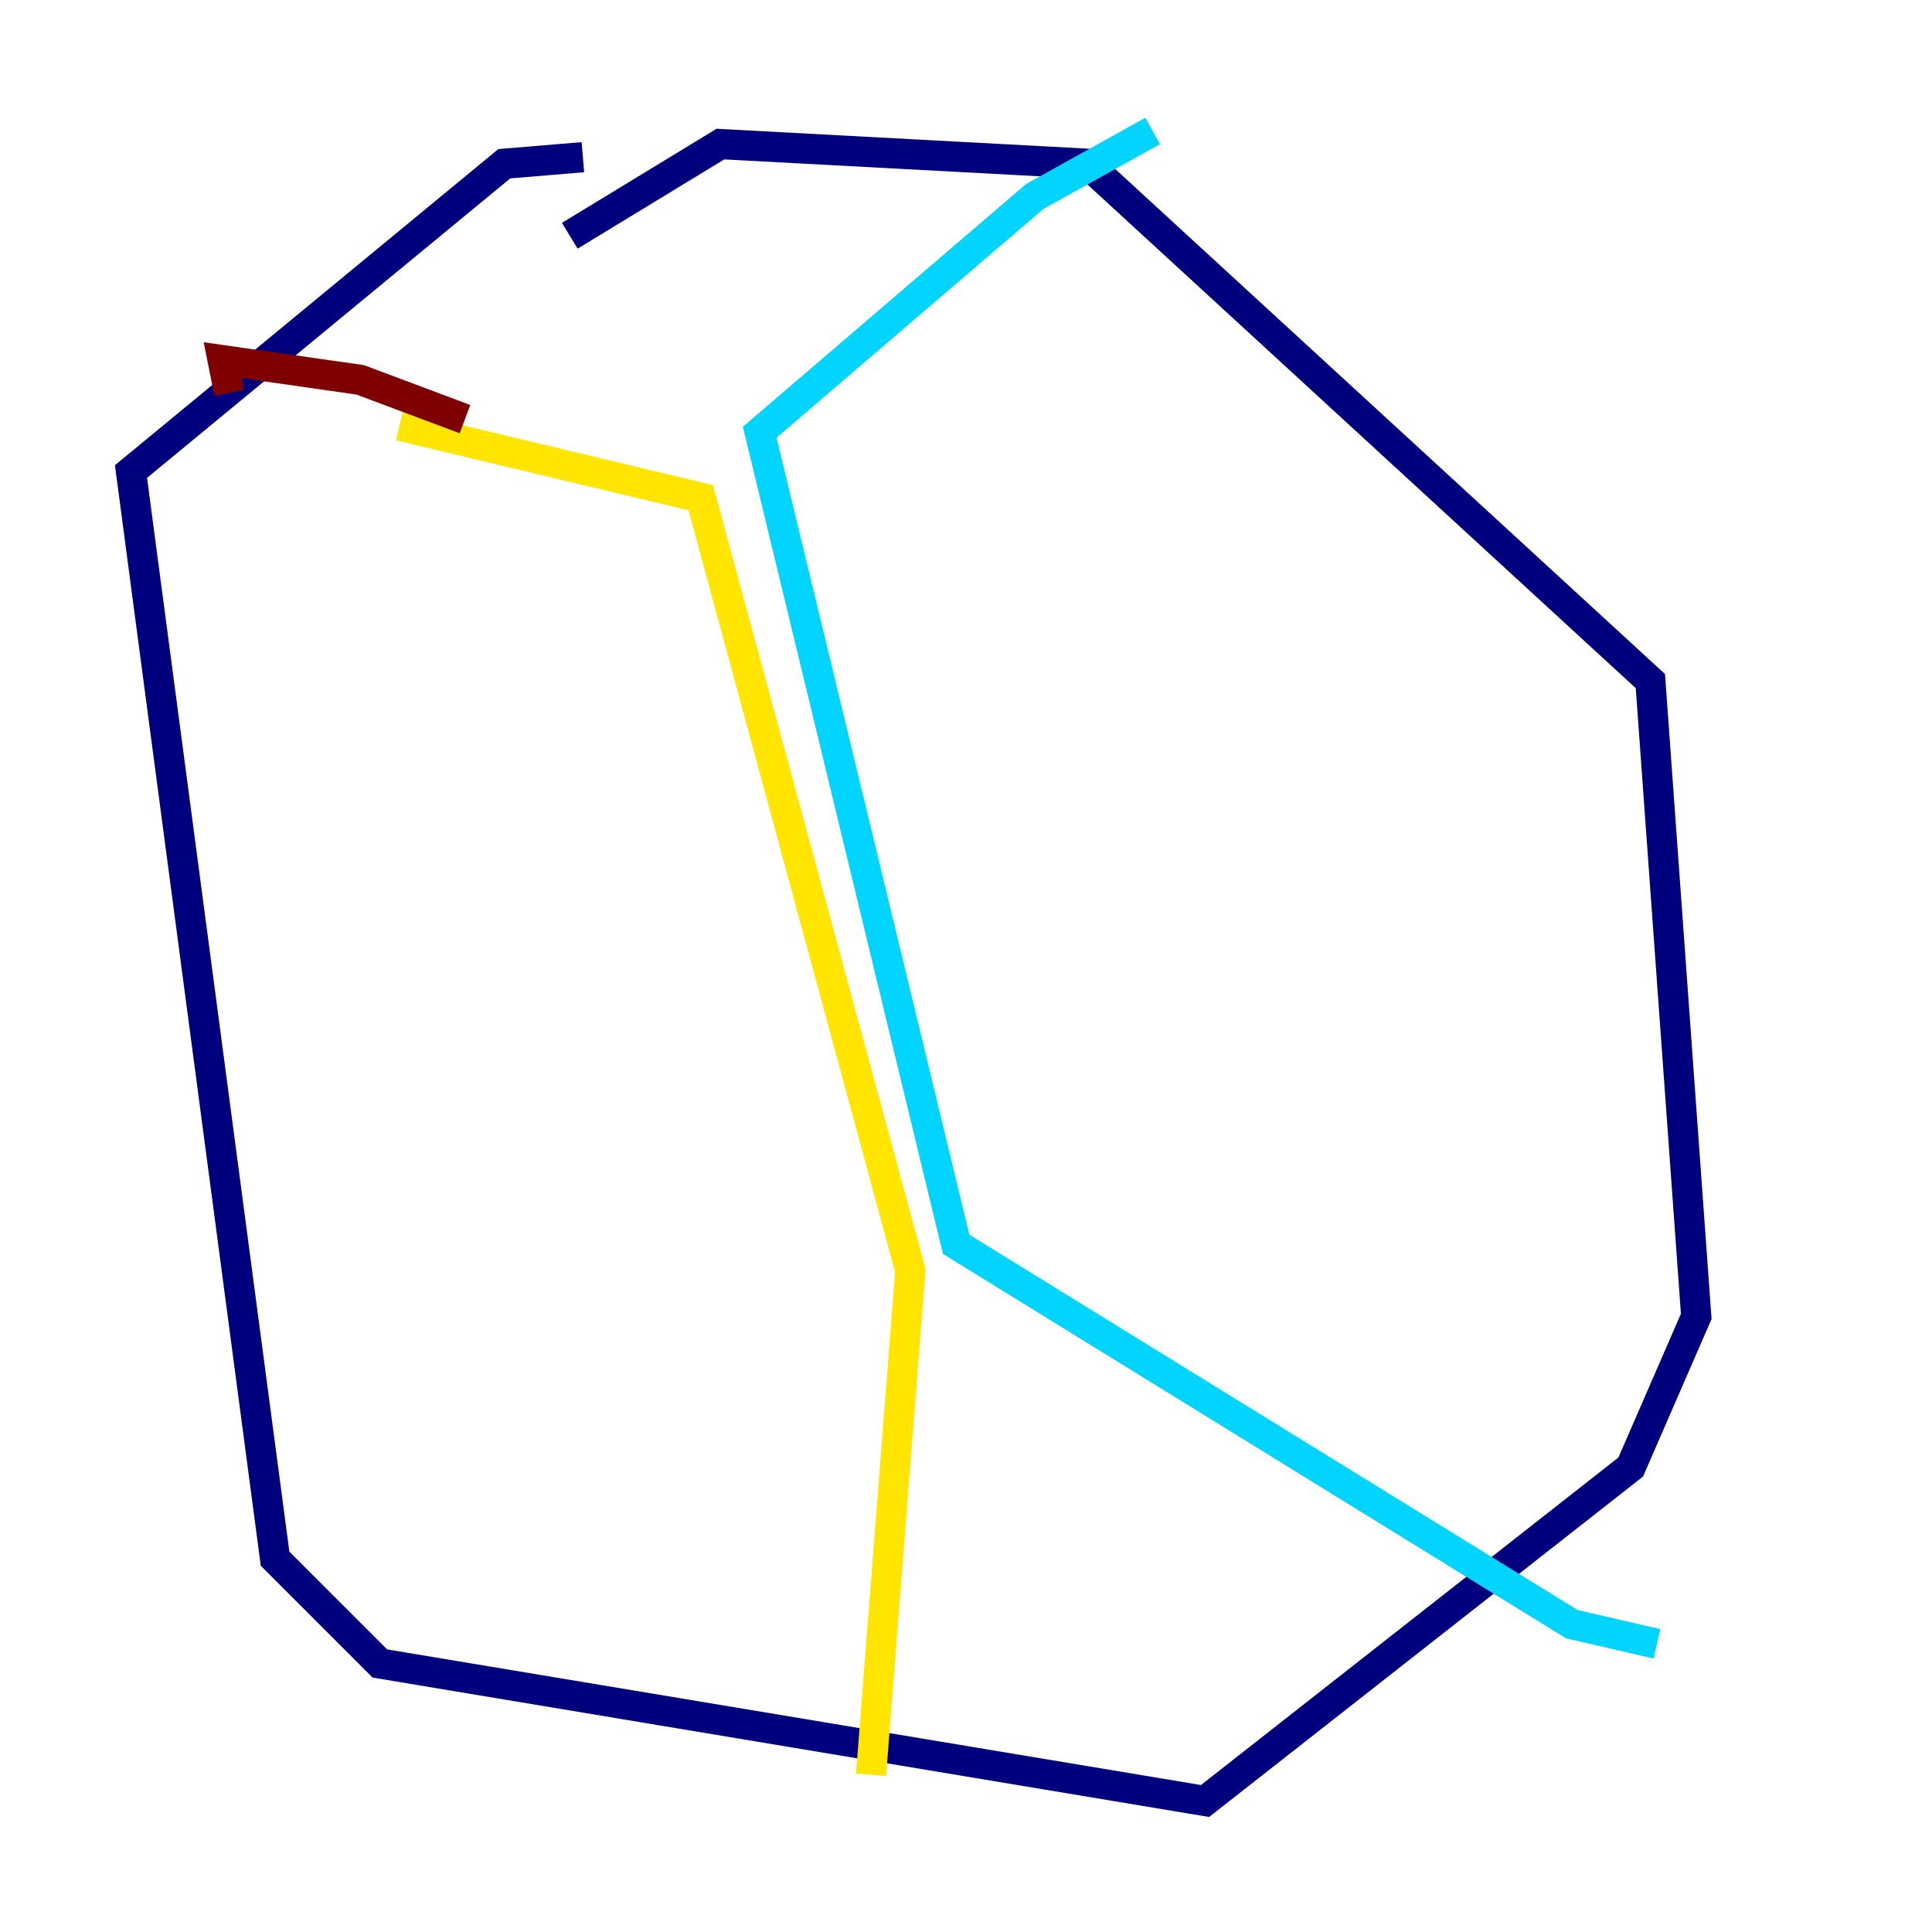 <?xml version="1.0" encoding="utf-8" ?>
<svg baseProfile="tiny" height="128" version="1.2" viewBox="0,0,128,128" width="128" xmlns="http://www.w3.org/2000/svg" xmlns:ev="http://www.w3.org/2001/xml-events" xmlns:xlink="http://www.w3.org/1999/xlink"><defs /><polyline fill="none" points="38.617,10.414 33.41,10.848 8.678,31.241 18.224,103.268 25.166,110.21 79.837,119.322 108.041,97.193 112.38,87.214 109.342,45.125 72.027,10.848 47.729,9.546 37.749,15.62" stroke="#00007f" stroke-width="2" /><polyline fill="none" points="76.366,8.678 68.556,13.017 50.332,28.637 63.349,82.441 104.136,107.607 109.776,108.909" stroke="#00d4ff" stroke-width="2" /><polyline fill="none" points="26.468,28.203 46.427,32.976 60.312,84.176 57.709,117.586" stroke="#ffe500" stroke-width="2" /><polyline fill="none" points="15.186,26.034 14.752,23.864 23.864,25.166 30.807,27.77" stroke="#7f0000" stroke-width="2" /></svg>